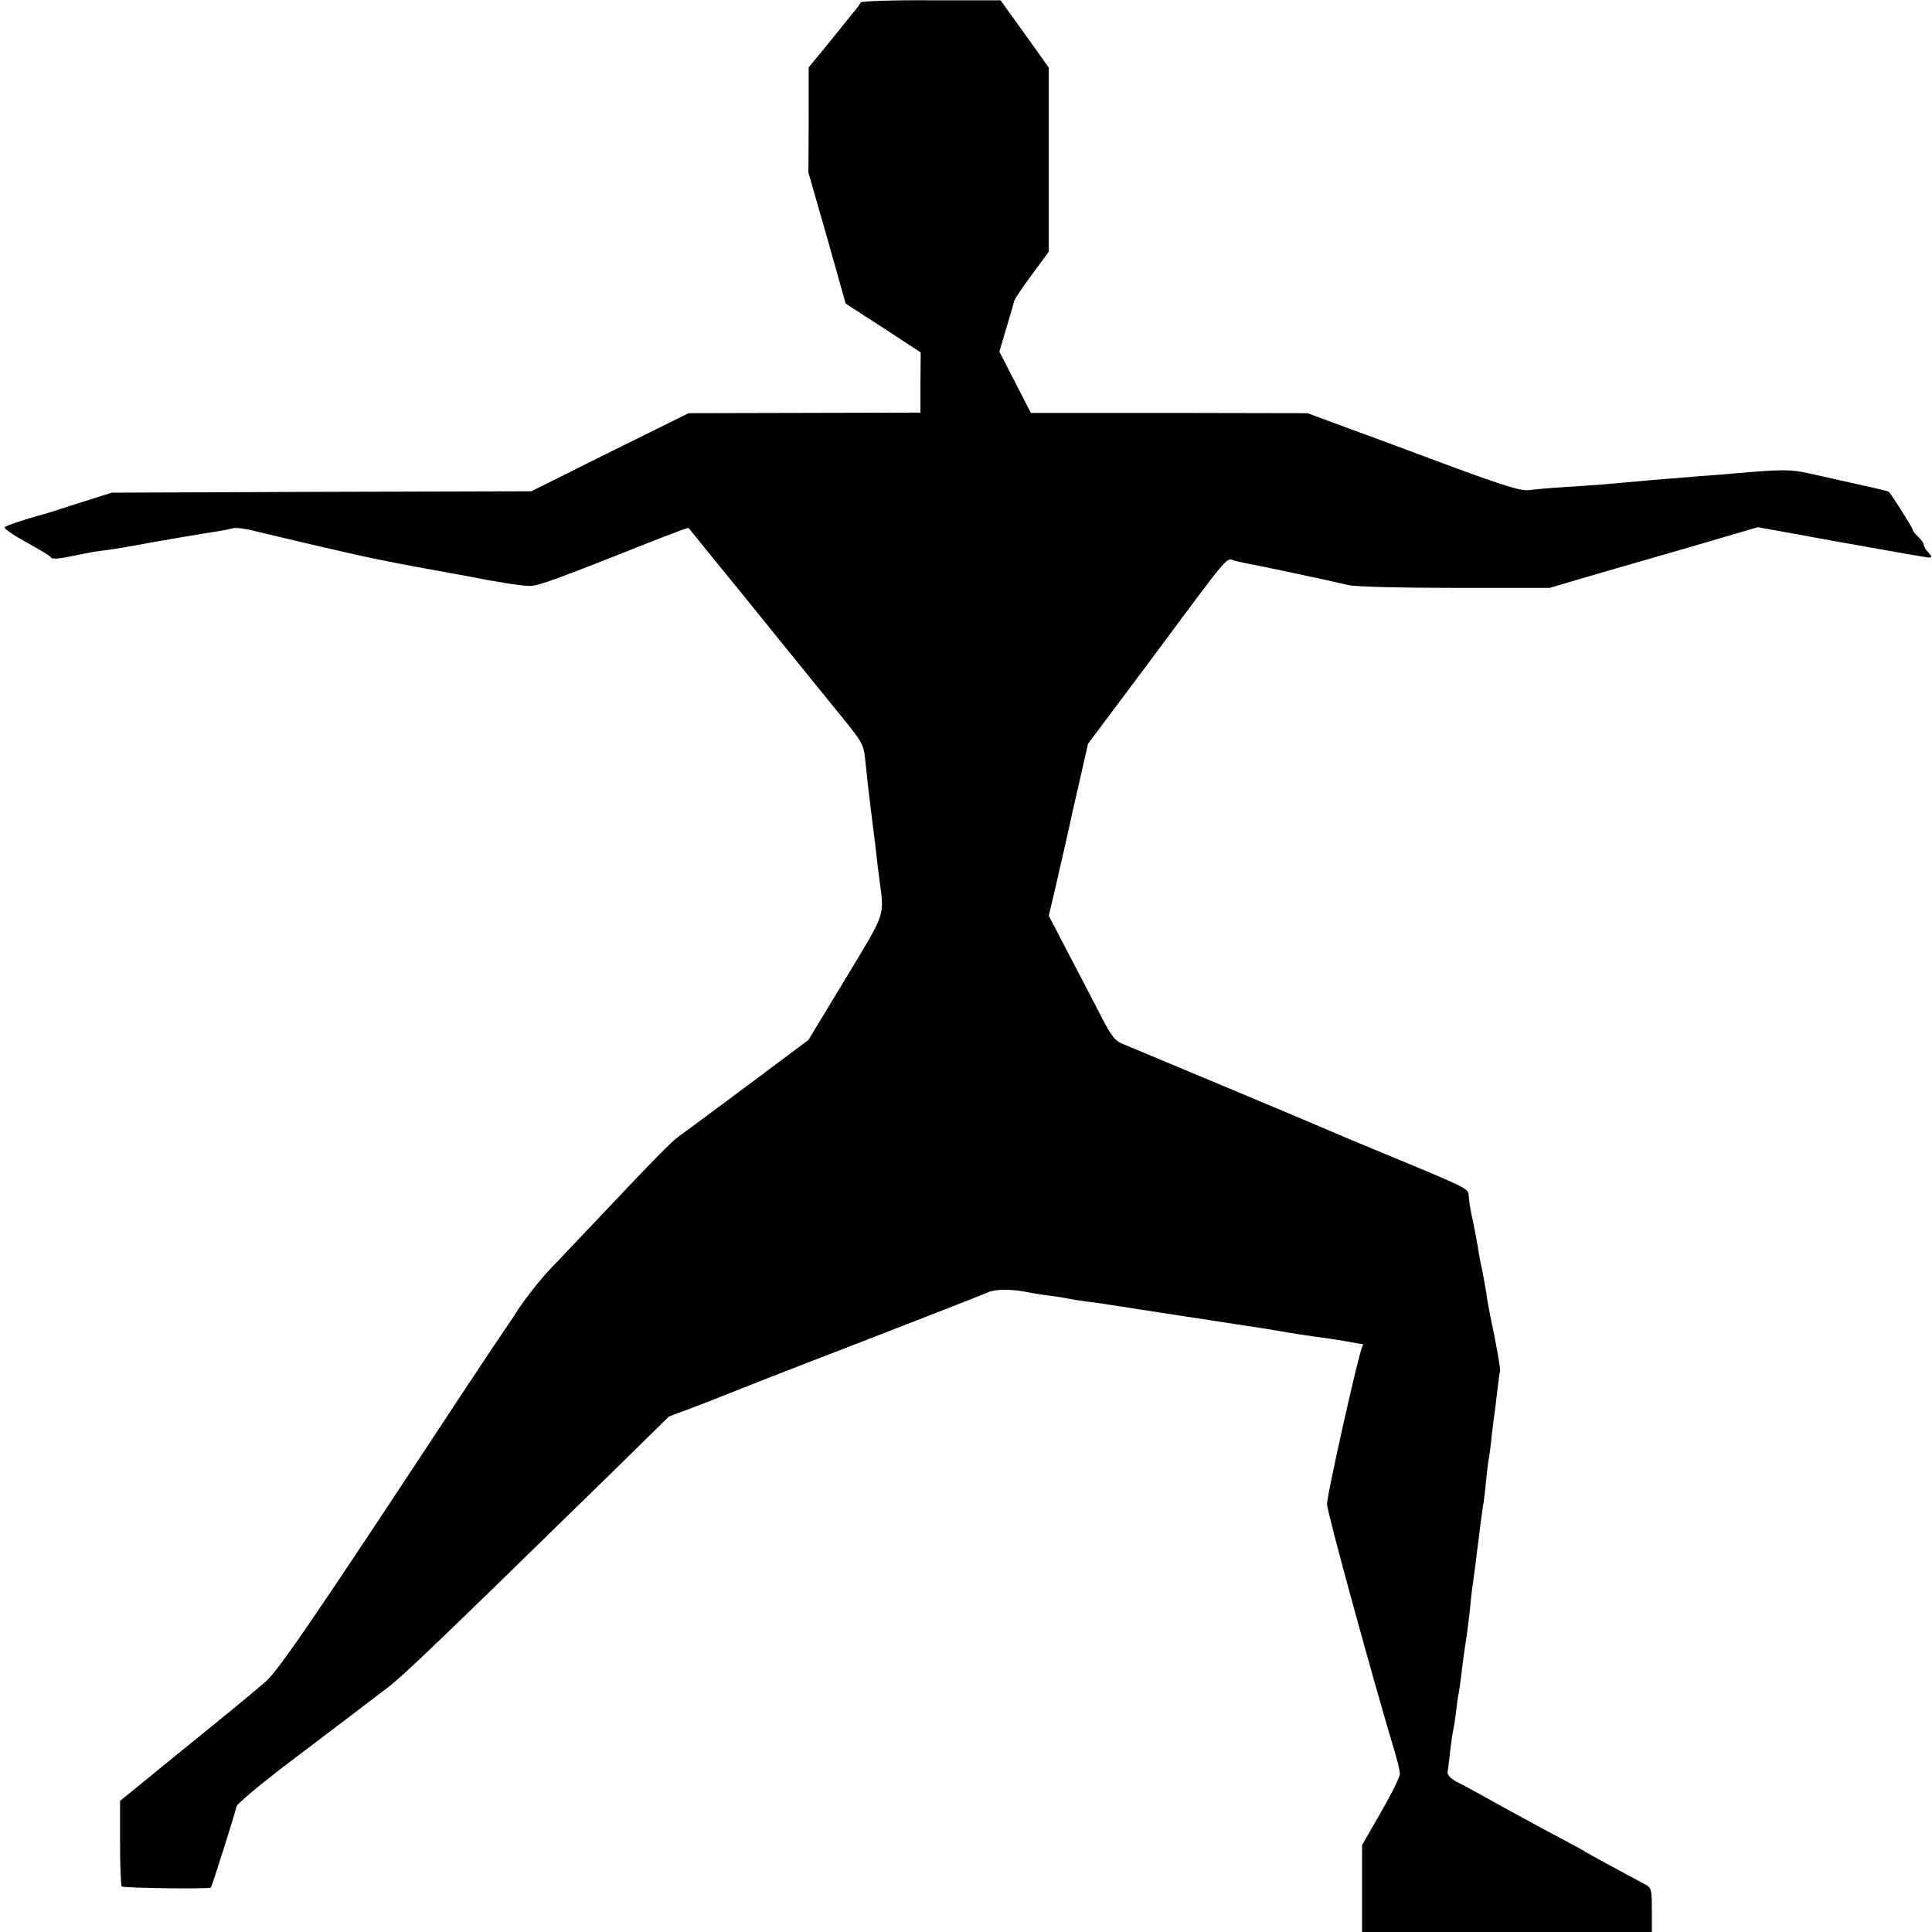 <?xml version="1.0" standalone="no"?>
<!DOCTYPE svg PUBLIC "-//W3C//DTD SVG 20010904//EN"
 "http://www.w3.org/TR/2001/REC-SVG-20010904/DTD/svg10.dtd">
<svg version="1.0" xmlns="http://www.w3.org/2000/svg"
 width="700pt" height="700pt" viewBox="0 0 700 700"
 preserveAspectRatio="xMidYMid meet">
<g transform="translate(0,700) scale(0.1,-0.1)"
fill="#000000" stroke="none">
<path d="M3118 6991 c-1 -5 -17 -26 -35 -47 -17 -22 -59 -73 -92 -114 l-61
-74 0 -191 -1 -190 68 -237 67 -238 136 -88 136 -89 -1 -109 0 -109 -420 -1
-420 -1 -285 -141 -285 -142 -760 -2 -760 -3 -120 -38 c-66 -21 -124 -40 -130
-41 -61 -16 -132 -40 -138 -46 -5 -4 30 -28 77 -54 47 -26 88 -50 90 -55 6 -9
30 -6 106 10 25 5 61 12 80 14 32 3 124 19 175 29 20 4 191 33 250 42 17 3 38
7 48 10 10 3 46 -1 80 -10 34 -8 100 -24 147 -35 47 -11 132 -31 190 -44 58
-14 173 -37 255 -52 83 -15 159 -29 170 -31 121 -24 206 -37 235 -37 31 0 102
26 474 174 55 21 100 38 101 36 1 -1 51 -63 111 -137 61 -74 159 -196 219
-270 60 -74 153 -189 206 -254 94 -115 98 -121 104 -180 7 -67 12 -114 20
-178 11 -88 15 -114 20 -163 3 -27 8 -68 11 -90 18 -137 26 -115 -122 -360
l-135 -223 -222 -166 c-122 -91 -233 -173 -247 -183 -28 -20 -84 -77 -270
-274 -69 -72 -155 -164 -193 -203 -37 -39 -91 -107 -120 -151 -28 -44 -56 -84
-60 -90 -4 -5 -67 -100 -140 -210 -531 -807 -670 -1011 -716 -1049 -63 -54
-99 -84 -331 -272 l-195 -159 0 -152 c0 -83 3 -154 6 -158 7 -6 318 -10 323
-4 4 4 86 263 93 294 3 11 100 92 227 187 121 92 230 174 241 183 11 8 47 36
80 61 55 41 192 173 805 772 l214 210 86 32 c47 18 99 38 115 45 17 7 230 91
475 185 245 95 460 179 478 187 31 14 91 13 157 -1 11 -2 40 -7 65 -10 25 -3
56 -8 70 -11 14 -3 45 -8 70 -11 25 -3 54 -7 65 -9 52 -8 485 -75 520 -80 22
-3 65 -10 95 -15 80 -14 109 -18 160 -25 25 -3 69 -10 99 -15 30 -6 56 -10 58
-10 2 0 2 -4 -1 -8 -12 -20 -129 -541 -128 -572 0 -27 163 -623 248 -906 8
-28 16 -60 16 -70 1 -11 -30 -73 -68 -139 l-69 -120 0 -158 0 -157 525 0 525
0 0 80 c0 75 -2 81 -25 93 -72 38 -206 111 -215 117 -5 4 -55 31 -110 60 -55
29 -149 81 -210 114 -60 34 -126 70 -147 80 -22 12 -35 26 -33 35 1 9 6 43 9
76 4 33 9 67 11 75 2 8 7 37 10 64 3 27 7 59 10 70 2 12 7 44 10 71 6 53 12
93 21 152 3 21 7 58 10 83 2 25 6 59 8 75 3 17 7 53 11 80 3 28 8 64 10 80 2
17 7 53 10 80 4 28 8 61 11 75 2 14 6 50 9 81 3 31 7 66 10 78 2 12 7 49 10
82 4 33 8 68 10 77 1 9 6 46 10 82 4 36 8 67 10 70 3 5 -14 103 -35 200 -5 25
-12 61 -14 80 -3 19 -10 60 -16 90 -7 30 -14 69 -16 85 -3 17 -9 50 -14 75
-13 57 -18 91 -19 112 -1 21 -15 28 -281 138 -107 44 -204 85 -215 90 -21 10
-709 298 -760 319 -24 9 -40 30 -73 94 -23 45 -76 147 -117 225 l-75 144 26
111 c24 103 49 213 59 262 3 11 16 72 31 135 l26 115 217 290 c310 417 281
383 316 373 16 -4 41 -9 55 -12 27 -4 289 -60 357 -76 23 -6 196 -10 385 -10
l343 0 135 40 c74 21 244 71 377 109 l242 71 303 -55 c167 -30 309 -55 317
-55 11 0 11 4 -2 18 -10 10 -17 23 -17 29 0 5 -9 18 -20 28 -11 10 -20 22 -20
26 0 6 -69 116 -86 137 -1 2 -51 14 -111 27 -59 13 -140 31 -179 40 -69 15
-95 15 -279 -1 -33 -3 -85 -7 -115 -9 -91 -7 -266 -22 -350 -30 -30 -2 -95 -7
-145 -10 -49 -3 -106 -8 -126 -11 -28 -3 -88 15 -275 84 -131 49 -304 113
-383 142 l-144 53 -501 1 -501 0 -57 111 -57 111 25 85 c14 46 27 90 28 97 1
7 30 50 64 96 l62 84 0 333 0 334 -87 122 -88 122 -252 0 c-138 1 -253 -3
-255 -8z"/>
</g>
</svg>
